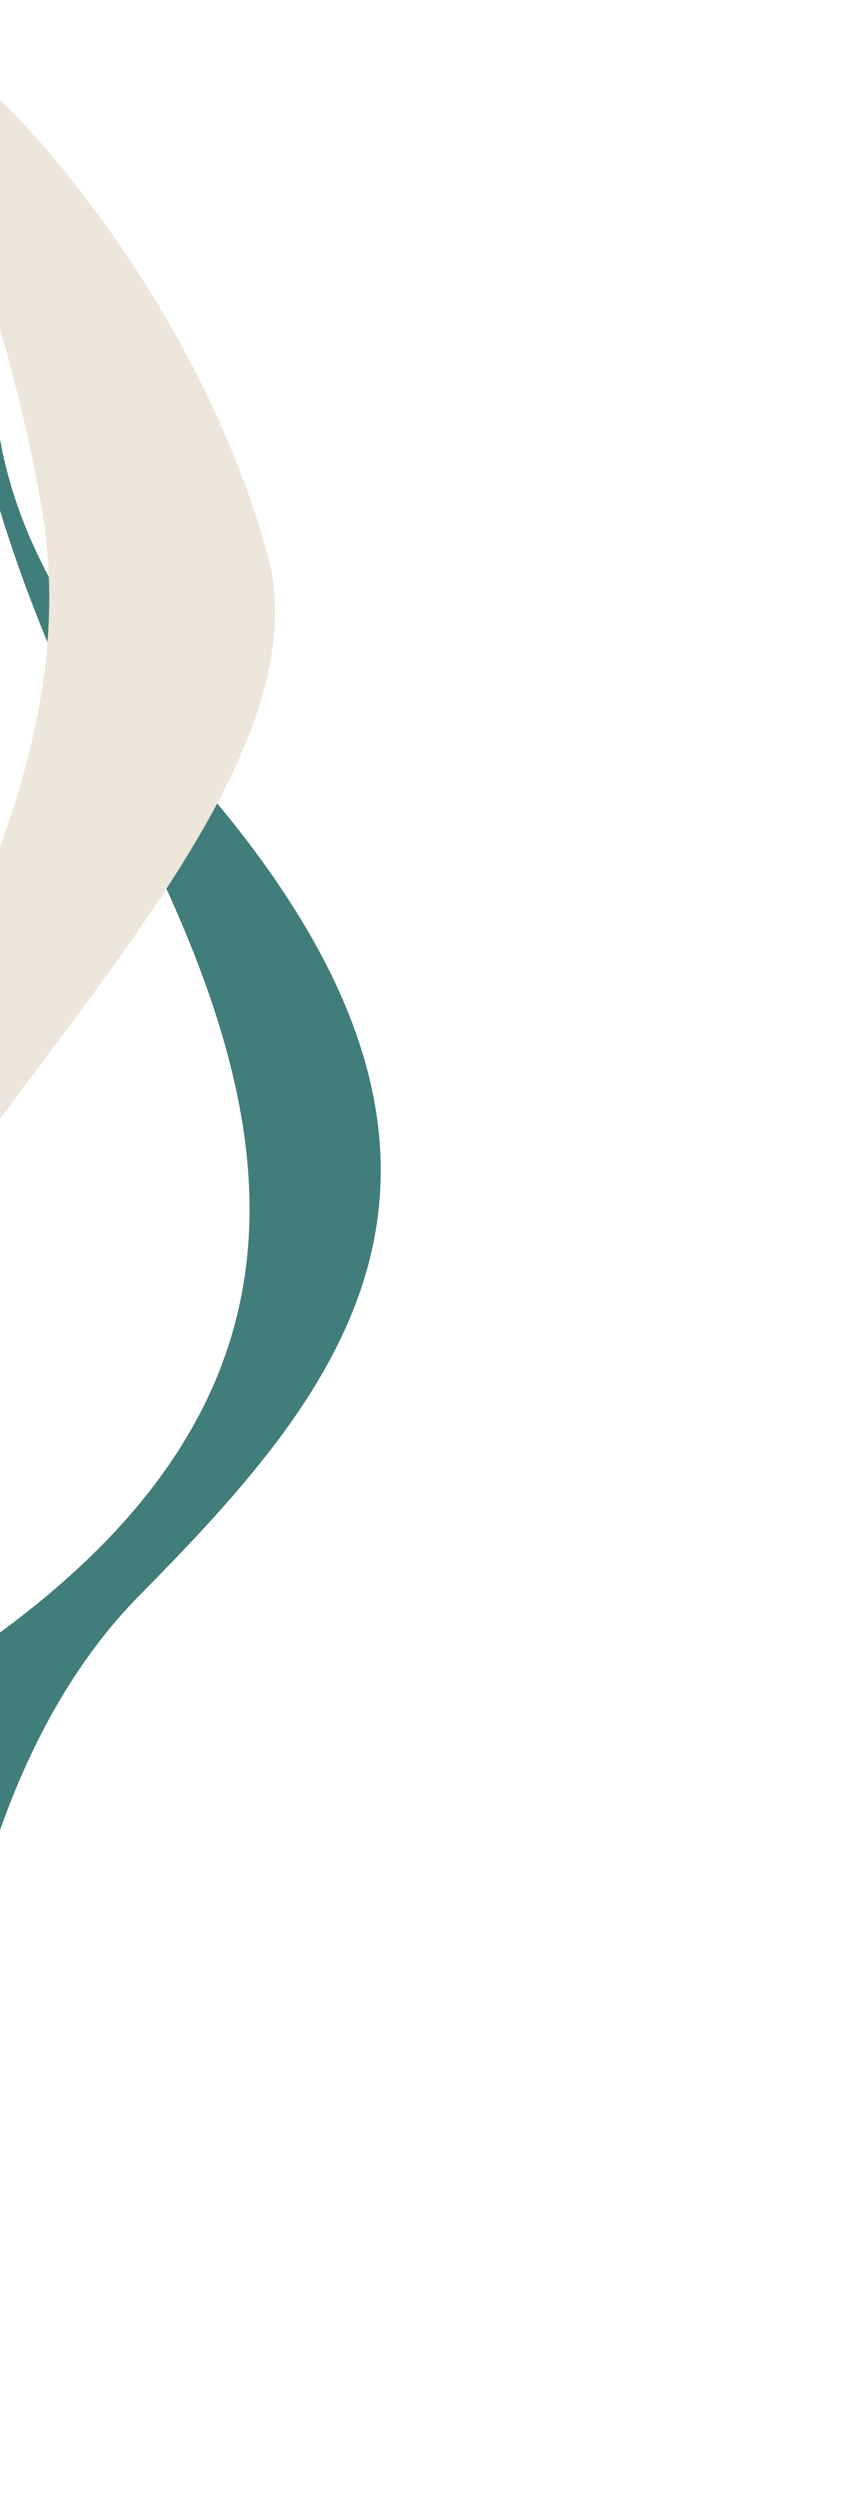 <svg width="311" height="898" viewBox="0 0 311 898" fill="none" xmlns="http://www.w3.org/2000/svg">
<path d="M49.992 573.251C-9.44 633.514 -21.524 736.721 -20.137 780.792L-217.843 897.637C-188.137 803.766 -137.746 684.204 -5.07 590.081C127.606 495.958 99.438 391.401 40.519 280.328C-6.616 191.47 -16.77 118.912 -15.954 93.74C-11.953 89.131 -2.032 80.126 5.644 80.976C-21.045 168.574 25.299 224.232 60.456 268.545C196.302 414.956 124.283 497.921 49.992 573.251Z" fill="#417D7A"/>
<path d="M-102.028 502.899C-163.554 612.091 -151.913 684.161 -138.402 706.547L-68.23 761.637C-66.955 717.206 -64.445 609.132 -64.603 532.28C-64.799 436.215 123.629 298.936 96.138 199.111C74.145 119.251 20.977 55.131 -2.859 33.054L-44.962 -1.78141e-05C-30.041 30.223 2.869 109.231 15.149 183.484C30.498 276.301 -25.119 366.408 -102.028 502.899Z" fill="#EDE6DB"/>
</svg>
